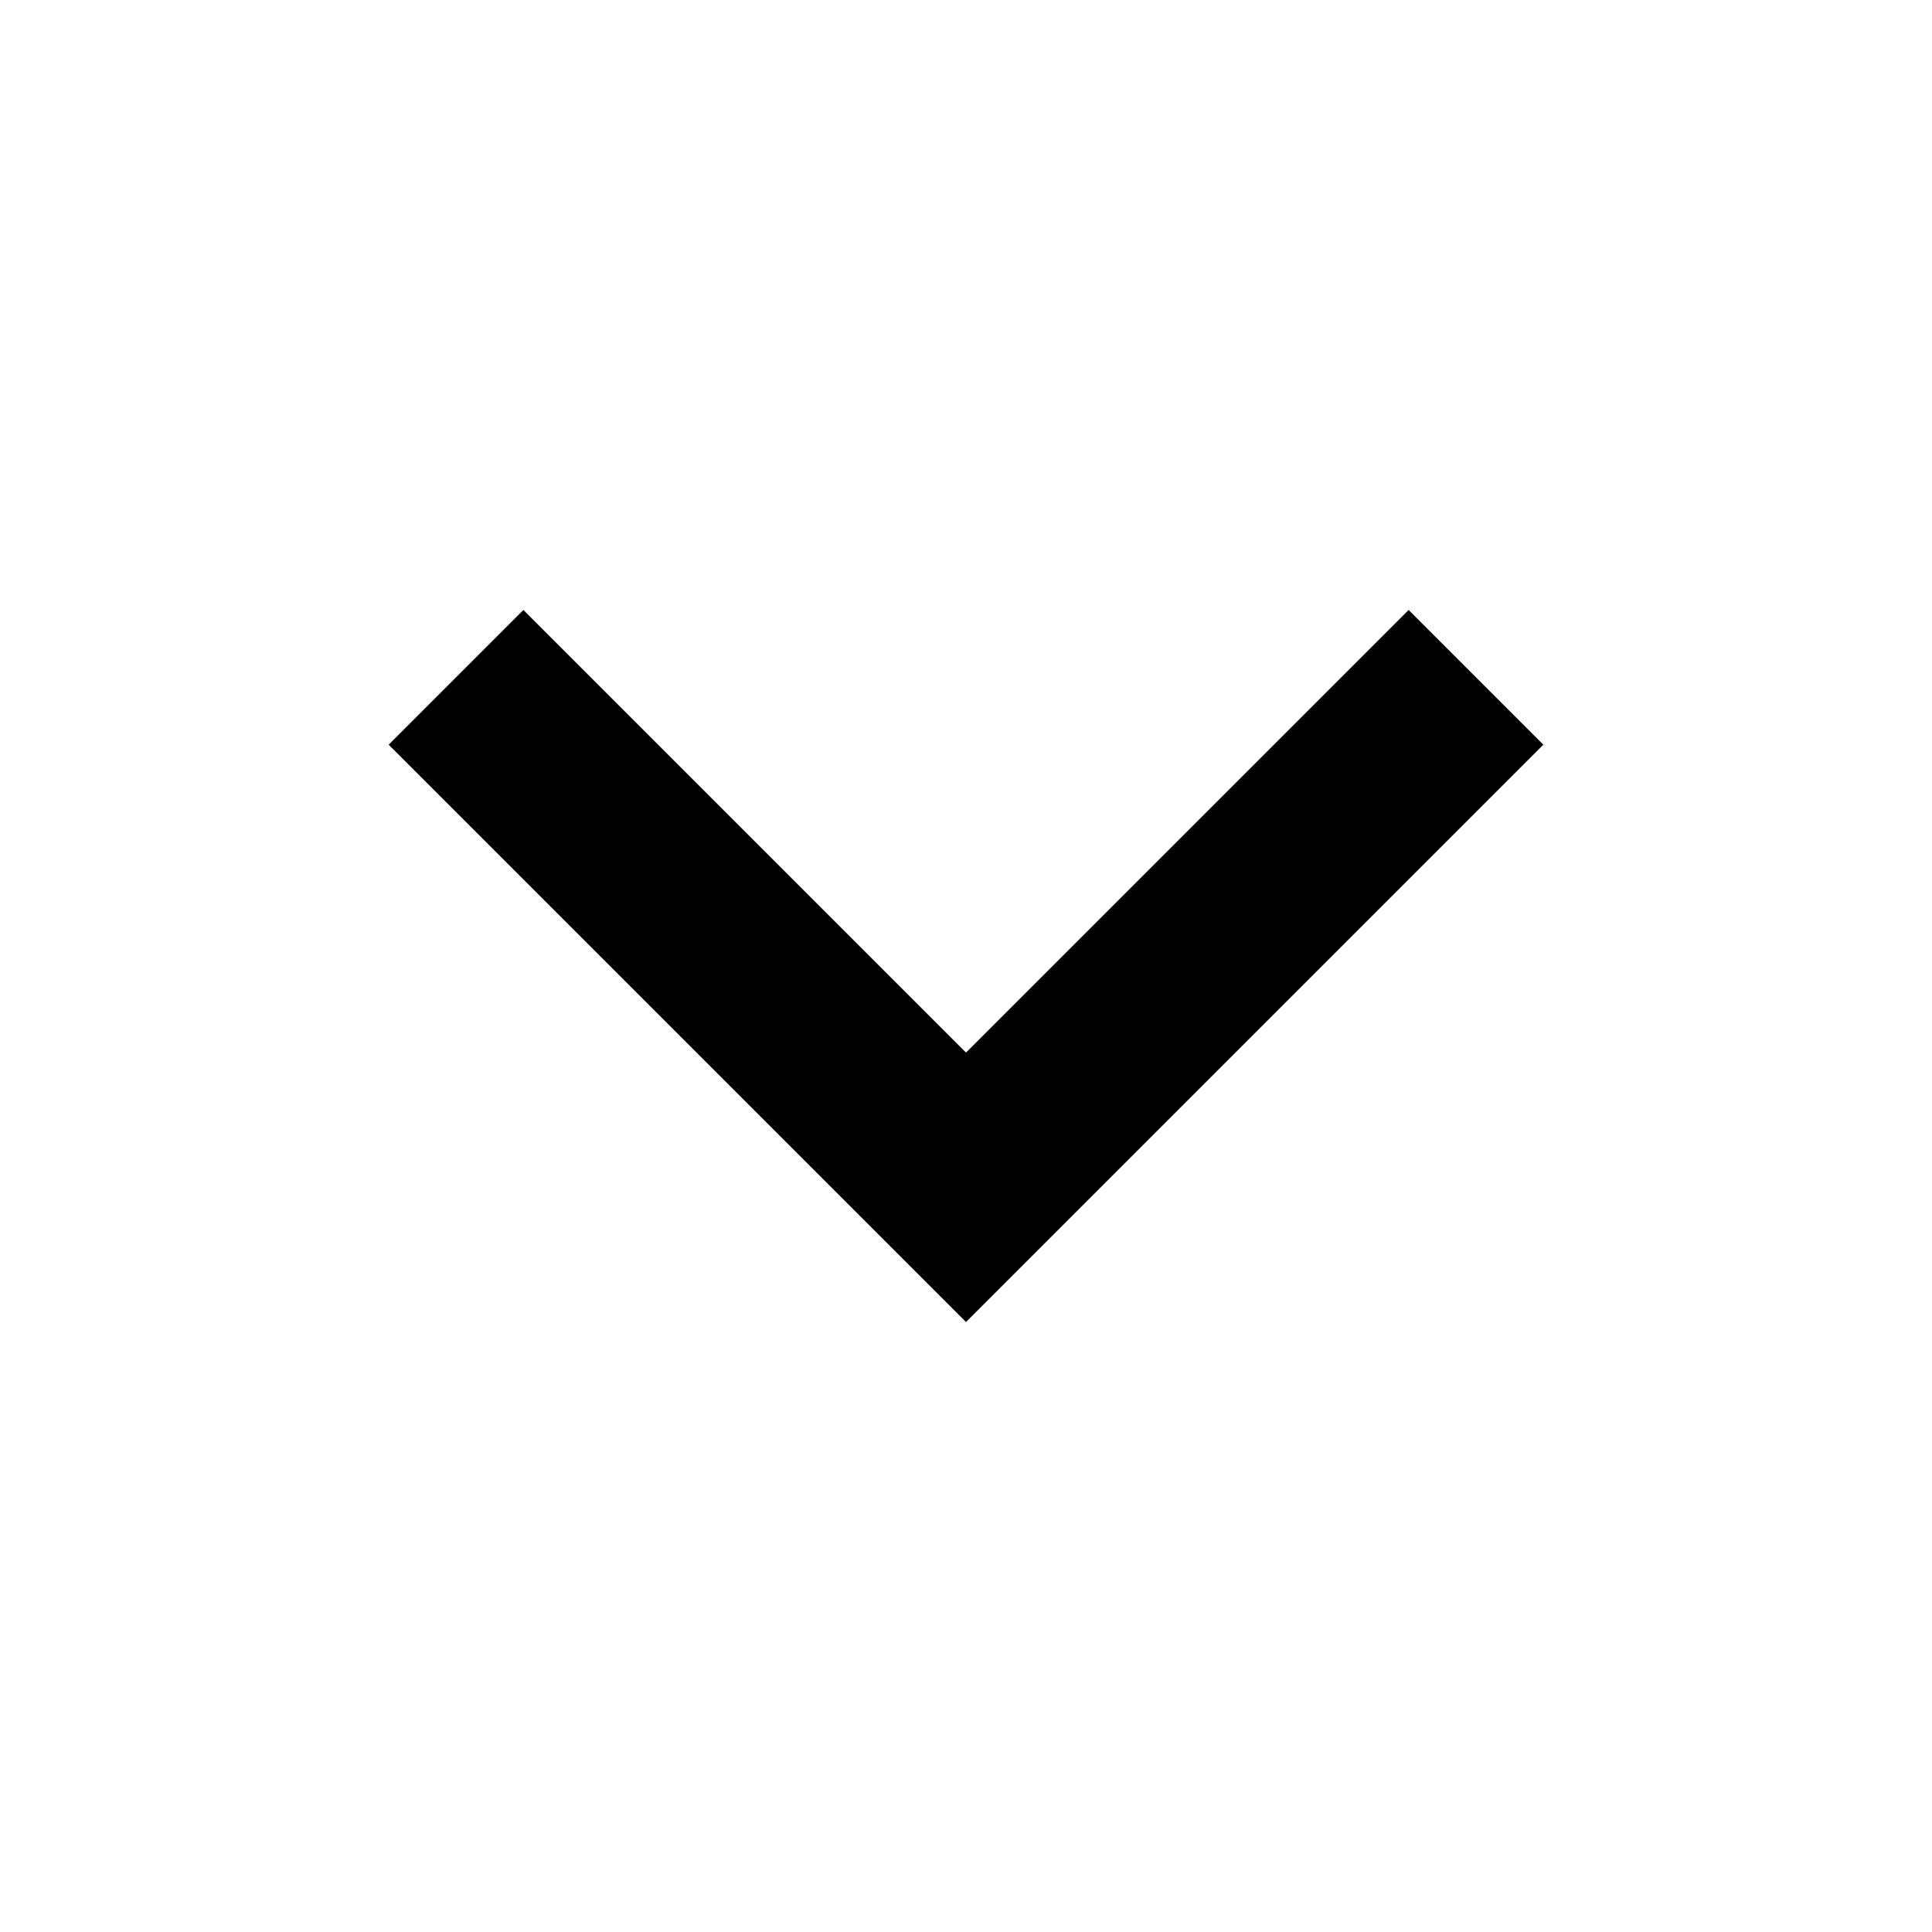 <?xml version="1.0" encoding="UTF-8"?>
<!-- Generator: Adobe Illustrator 15.0.2, SVG Export Plug-In . SVG Version: 6.00 Build 0)  -->
<!DOCTYPE svg PUBLIC "-//W3C//DTD SVG 1.1//EN" "http://www.w3.org/Graphics/SVG/1.1/DTD/svg11.dtd">
<svg xmlns="http://www.w3.org/2000/svg" xmlns:xlink="http://www.w3.org/1999/xlink" version="1.1" id="Layer_1"
	x="0px" y="0px" width="16px" height="16px" viewBox="0 0 512 512" enable-background="new 0 0 512 512" xml:space="preserve">
<g>
<polygon id="expand_svg" points="373.3,161.65 256,278.95 138.7,161.65 103,197.35 256,350.35 409,197.35" />
</g>
</svg>
